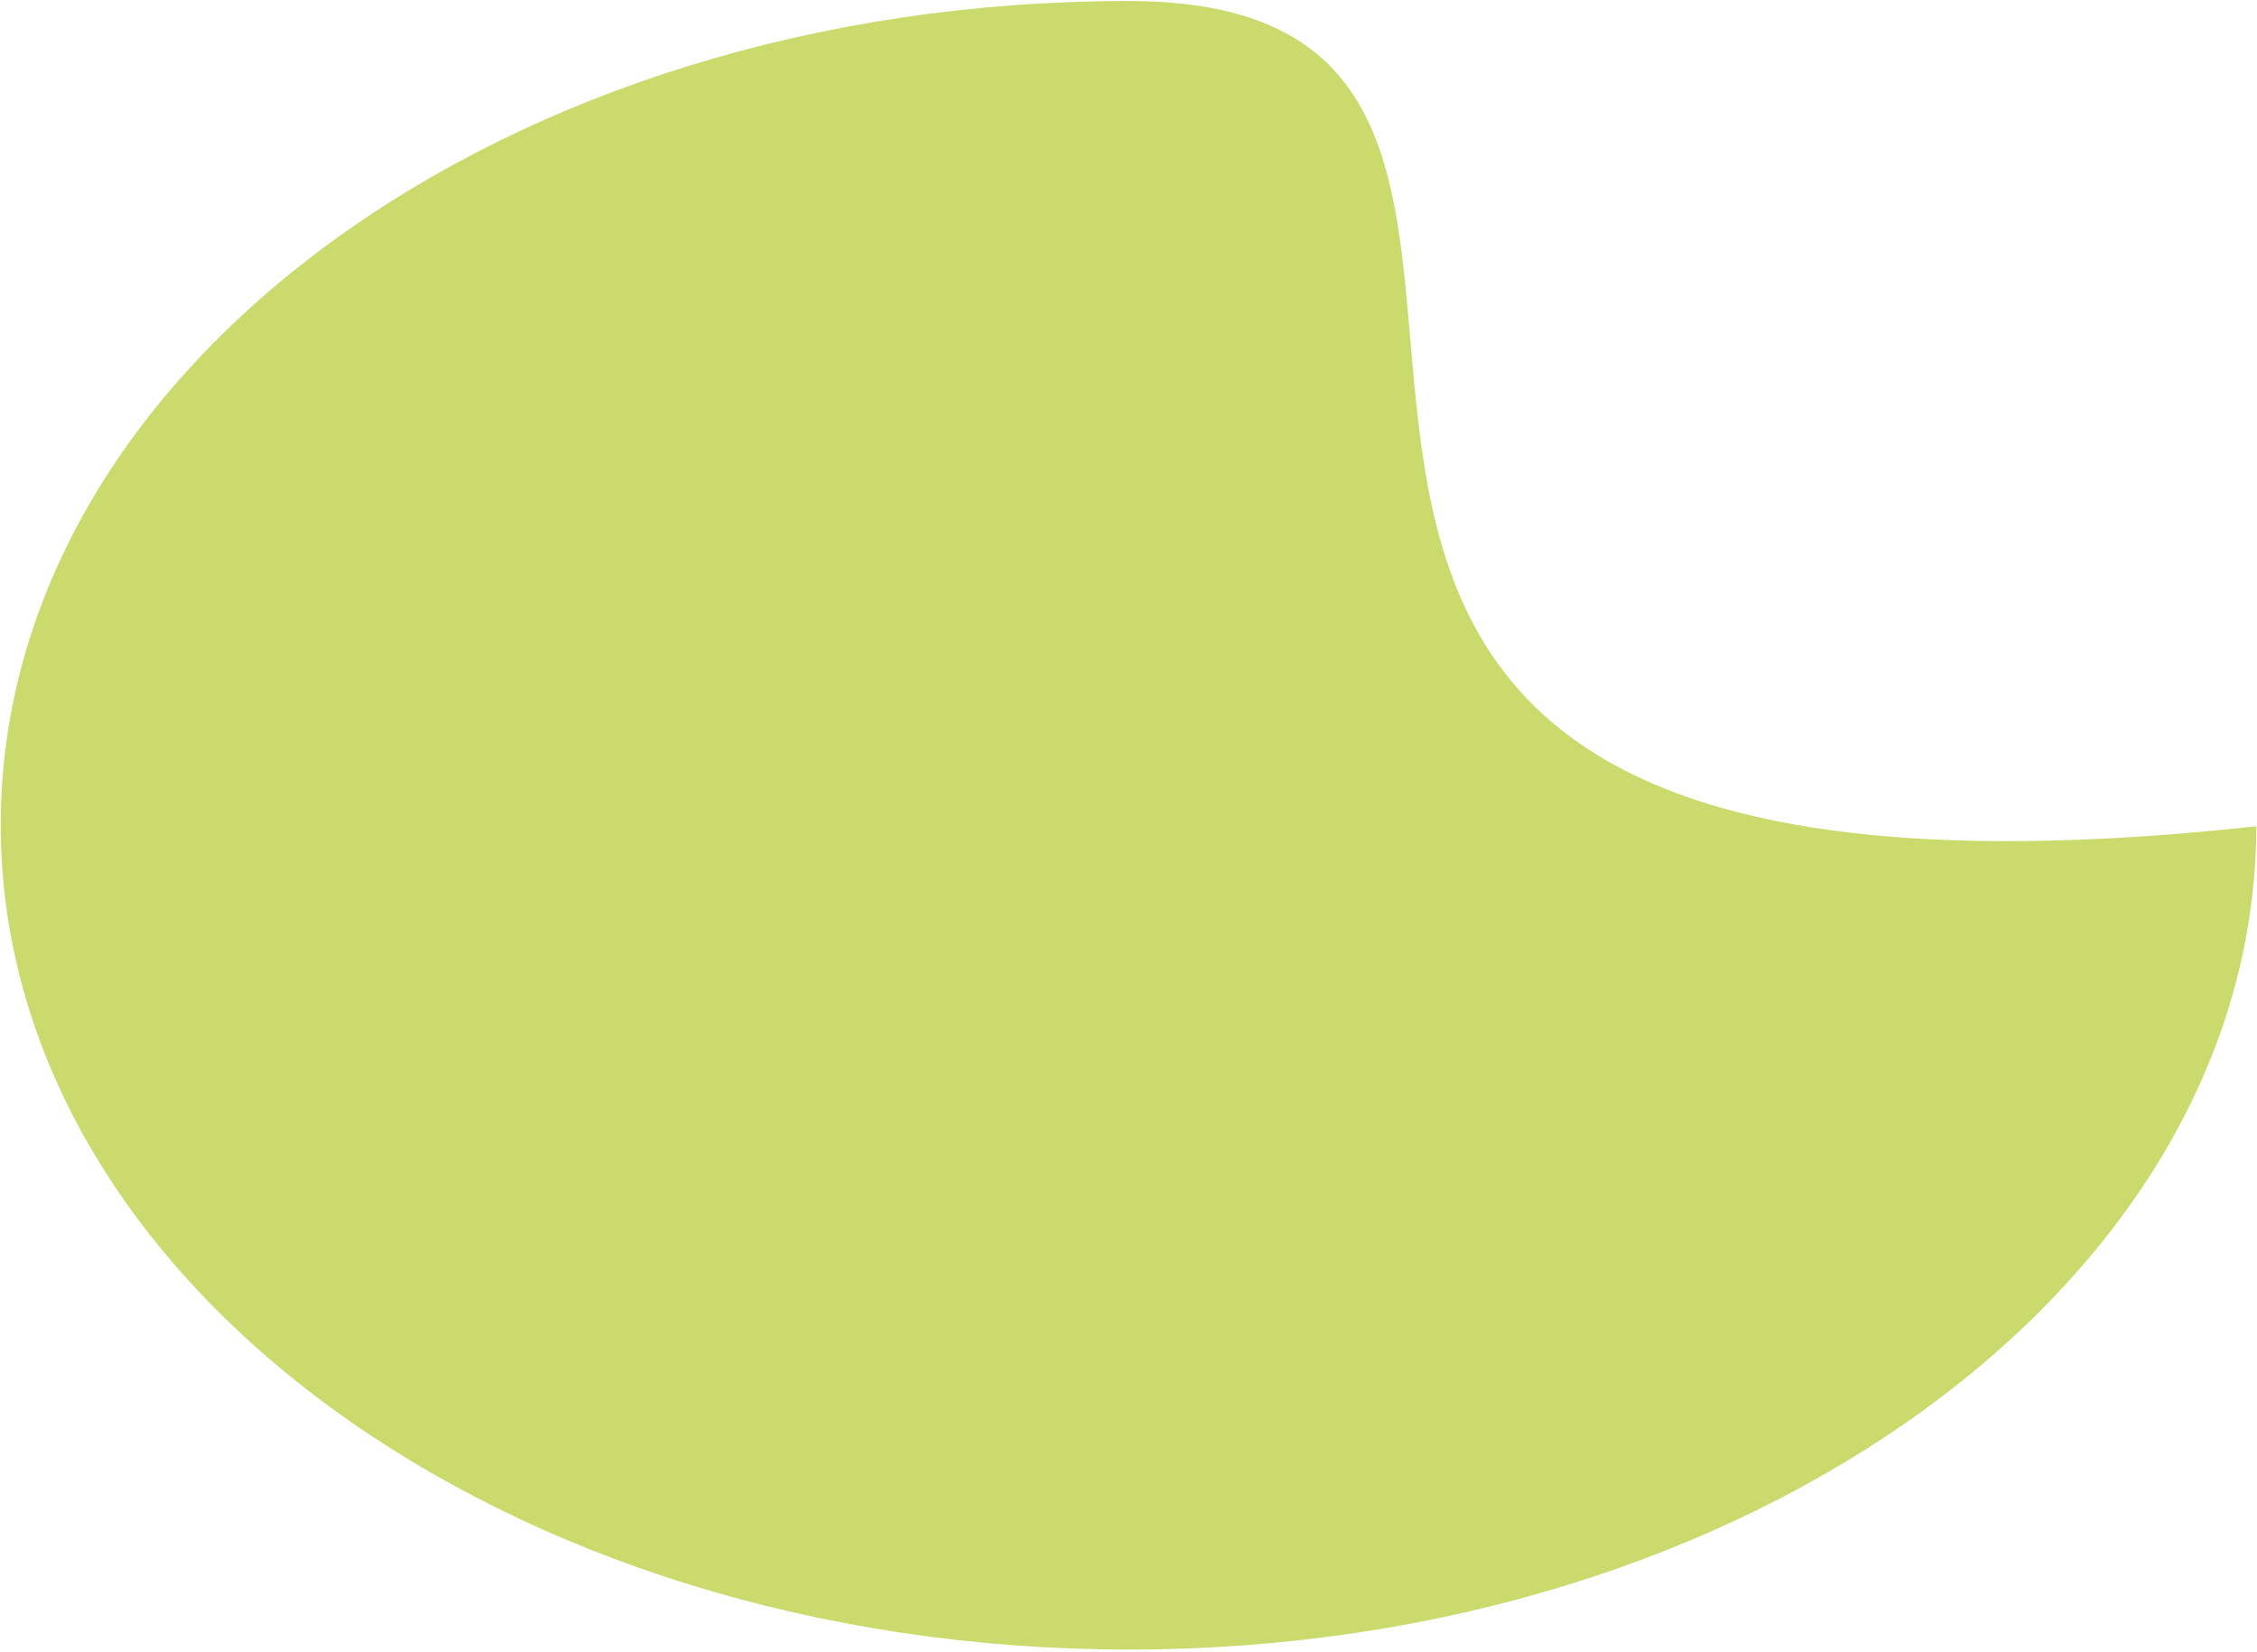 <svg width="153" height="112" viewBox="0 0 153 112" fill="none" xmlns="http://www.w3.org/2000/svg">
<g filter="url(#filter0_f_581_19596)">
<path d="M152.95 56.019C152.922 86.881 118.672 111.868 76.45 111.83C34.228 111.792 0.023 86.743 0.05 55.881C0.078 25.019 34.328 0.031 76.55 0.069C118.772 0.107 62.28 65.873 152.95 56.019Z" fill="#A9C20D" fill-opacity="0.6"/>
</g>
<defs>
<filter id="filter0_f_581_19596" x="-199.95" y="-199.931" width="552.899" height="511.762" filterUnits="userSpaceOnUse" color-interpolation-filters="sRGB">
<feFlood flood-opacity="0" result="BackgroundImageFix"/>
<feBlend mode="normal" in="SourceGraphic" in2="BackgroundImageFix" result="shape"/>
<feGaussianBlur stdDeviation="100" result="effect1_foregroundBlur_581_19596"/>
</filter>
</defs>
</svg>
